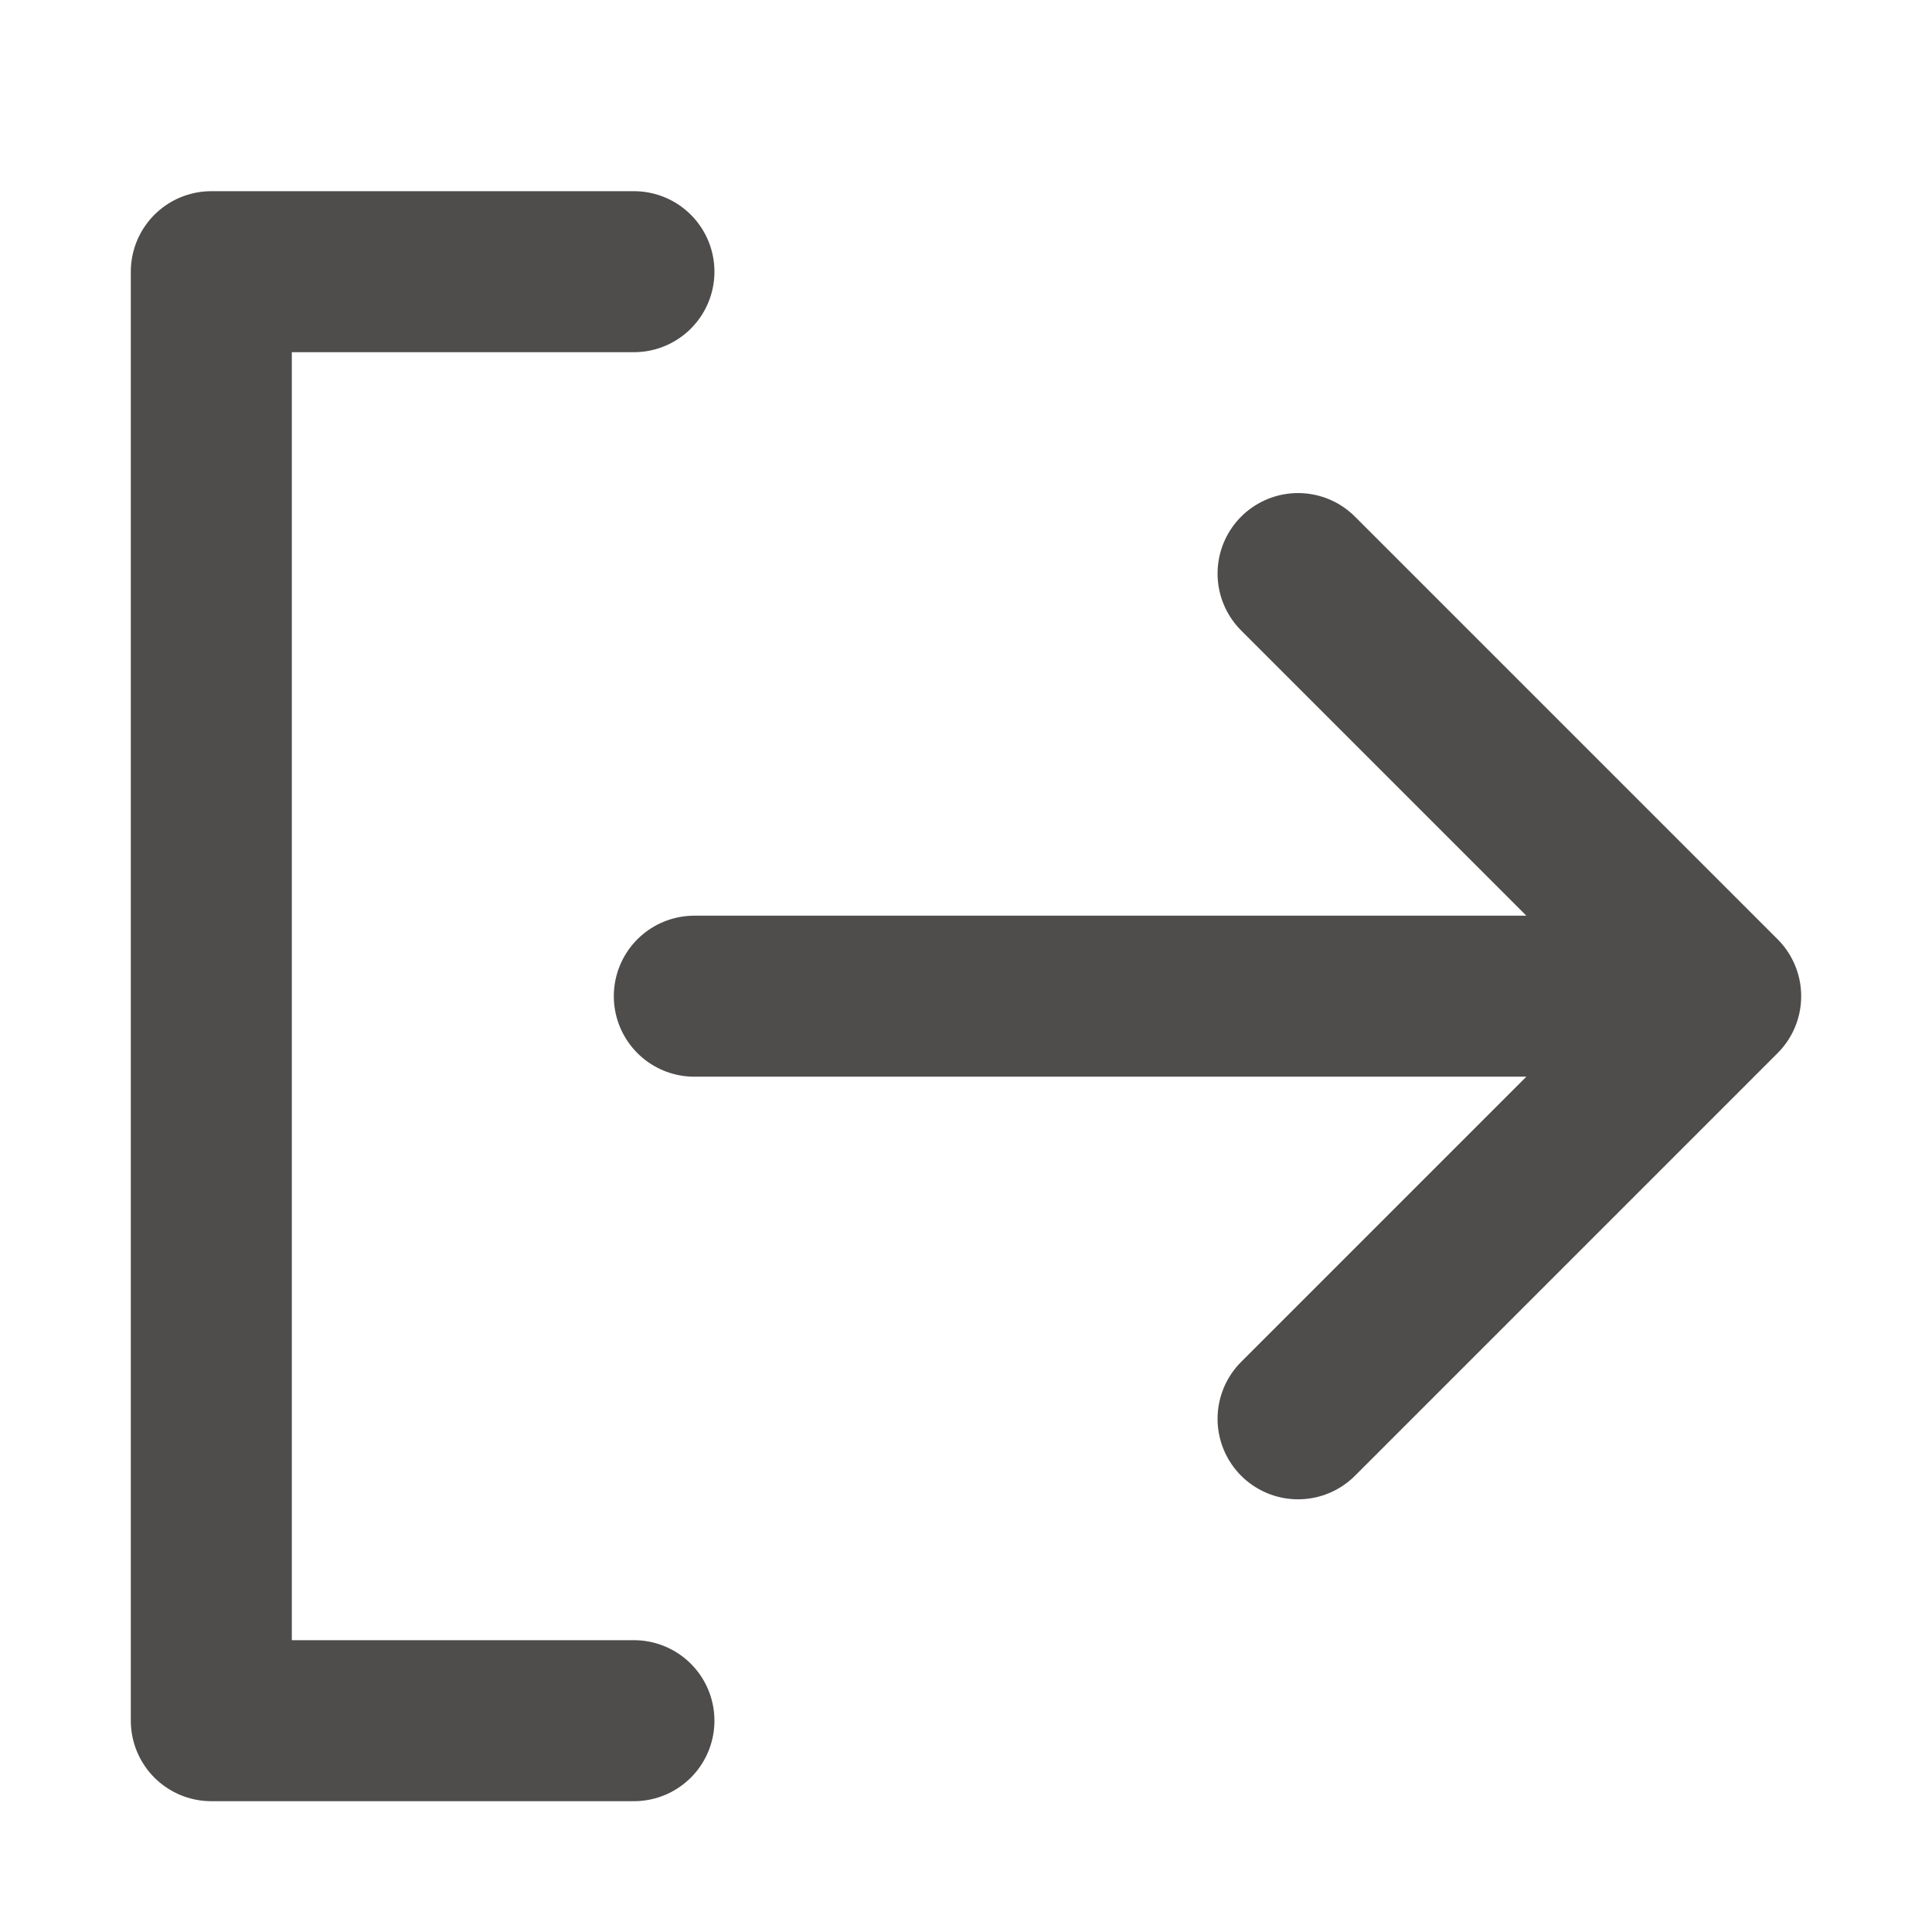 <svg width="24" height="24" viewBox="0 0 24 24" fill="none" xmlns="http://www.w3.org/2000/svg">
<path d="M7.875 3.375H2.625V21.375H7.875M16.125 7.125L21.375 12.375L16.125 17.625M8.625 12.375H21.375" stroke="#4F4C4C" stroke-width="2" stroke-linecap="round" stroke-linejoin="round"/>
</svg>

